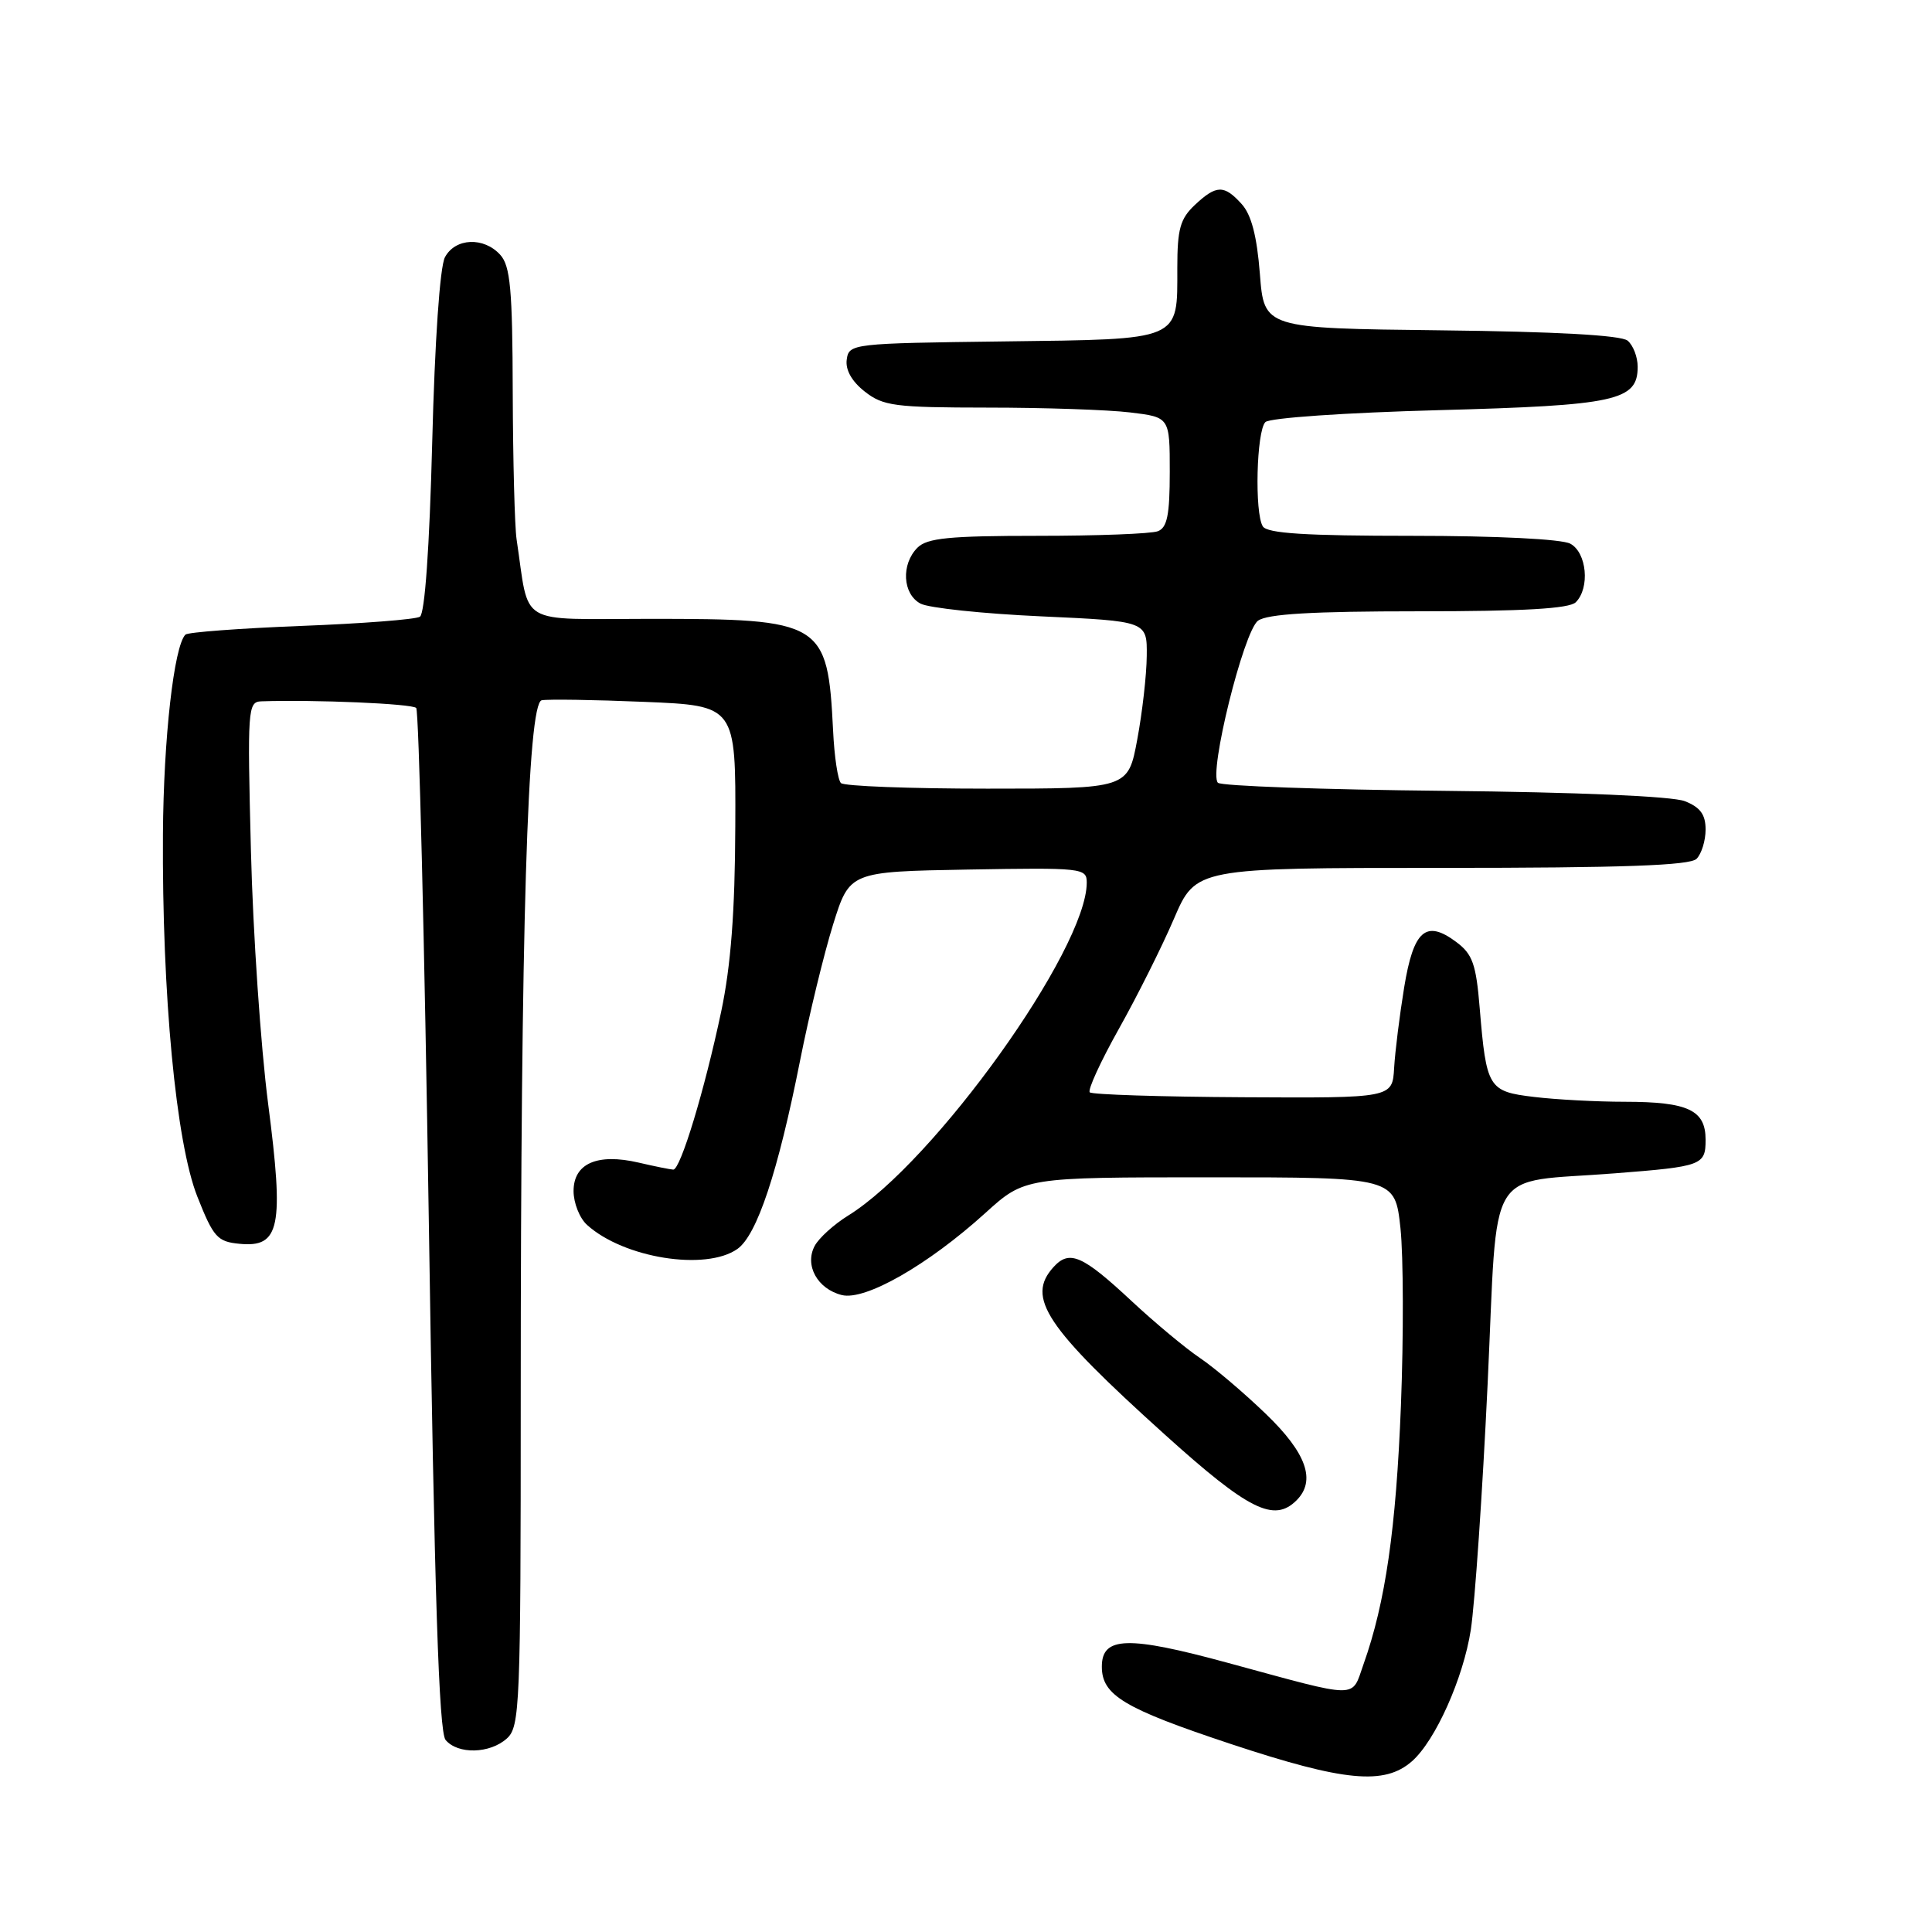 <?xml version="1.0" encoding="UTF-8" standalone="no"?>
<!DOCTYPE svg PUBLIC "-//W3C//DTD SVG 1.1//EN" "http://www.w3.org/Graphics/SVG/1.1/DTD/svg11.dtd" >
<svg xmlns="http://www.w3.org/2000/svg" xmlns:xlink="http://www.w3.org/1999/xlink" version="1.1" viewBox="0 0 256 256">
 <g >
 <path fill="currentColor"
d=" M 187.10 233.37 C 190.20 230.64 193.90 222.36 194.89 215.96 C 195.43 212.41 196.44 197.73 197.12 183.34 C 198.52 153.72 196.63 156.84 214.00 155.47 C 225.54 154.57 226.00 154.40 226.00 151.02 C 226.00 147.09 223.69 146.00 215.32 145.99 C 211.57 145.99 206.15 145.70 203.27 145.35 C 197.22 144.63 196.95 144.19 196.07 133.60 C 195.59 127.73 195.12 126.42 192.95 124.81 C 188.94 121.82 187.30 123.25 186.06 130.83 C 185.46 134.50 184.86 139.30 184.73 141.50 C 184.50 145.50 184.50 145.50 164.73 145.39 C 153.85 145.33 144.71 145.04 144.40 144.74 C 144.10 144.43 145.83 140.66 148.25 136.34 C 150.67 132.03 153.96 125.46 155.55 121.75 C 158.45 115.00 158.45 115.00 191.02 115.00 C 215.03 115.00 223.92 114.68 224.80 113.80 C 225.46 113.14 226.00 111.39 226.00 109.92 C 226.00 107.93 225.30 106.97 223.25 106.16 C 221.57 105.51 209.11 104.97 191.33 104.79 C 175.29 104.63 161.81 104.15 161.38 103.72 C 160.13 102.46 164.78 83.67 166.69 82.25 C 167.91 81.35 173.87 81.00 187.99 81.00 C 201.91 81.00 207.95 80.65 208.80 79.80 C 210.70 77.90 210.26 73.21 208.07 72.04 C 206.93 71.43 198.31 71.00 187.12 71.00 C 173.01 71.00 167.92 70.68 167.33 69.75 C 166.22 67.98 166.49 57.11 167.67 55.93 C 168.23 55.37 178.31 54.68 190.58 54.35 C 214.16 53.72 217.00 53.10 217.00 48.60 C 217.00 47.30 216.40 45.75 215.67 45.14 C 214.81 44.42 206.15 43.94 190.92 43.77 C 167.50 43.50 167.50 43.50 166.94 36.29 C 166.55 31.28 165.81 28.45 164.53 27.04 C 162.20 24.46 161.18 24.48 158.31 27.17 C 156.38 28.99 156.00 30.36 156.00 35.48 C 156.00 45.23 156.70 44.94 133.00 45.24 C 112.93 45.49 112.49 45.54 112.20 47.63 C 112.00 49.00 112.86 50.53 114.58 51.88 C 117.02 53.80 118.54 54.00 130.88 54.01 C 138.37 54.01 146.86 54.30 149.75 54.65 C 155.00 55.28 155.00 55.28 155.00 62.53 C 155.00 68.22 154.66 69.92 153.42 70.39 C 152.55 70.73 145.38 71.00 137.49 71.00 C 125.78 71.00 122.85 71.29 121.57 72.57 C 119.38 74.76 119.59 78.71 121.97 79.98 C 123.05 80.56 130.25 81.32 137.97 81.67 C 152.00 82.31 152.00 82.31 151.95 86.91 C 151.93 89.43 151.36 94.42 150.69 98.00 C 149.48 104.50 149.48 104.50 130.82 104.50 C 120.56 104.50 111.83 104.17 111.43 103.76 C 111.02 103.36 110.55 100.24 110.39 96.83 C 109.67 82.38 109.04 82.00 86.08 82.00 C 68.29 82.00 70.21 83.15 68.45 71.46 C 68.20 69.79 67.97 61.03 67.94 51.99 C 67.91 38.35 67.62 35.24 66.29 33.77 C 64.11 31.36 60.33 31.52 58.96 34.08 C 58.29 35.32 57.61 45.19 57.27 58.61 C 56.91 72.60 56.29 81.32 55.64 81.72 C 55.06 82.08 47.97 82.63 39.87 82.94 C 31.78 83.26 24.89 83.77 24.57 84.09 C 23.05 85.62 21.67 97.86 21.59 110.50 C 21.46 131.80 23.32 151.43 26.15 158.56 C 28.28 163.95 28.80 164.53 31.74 164.81 C 37.10 165.33 37.65 162.62 35.53 146.26 C 34.55 138.69 33.52 123.61 33.25 112.75 C 32.77 93.93 32.83 93.00 34.62 92.93 C 41.66 92.69 54.61 93.24 55.15 93.81 C 55.50 94.19 56.25 124.79 56.82 161.80 C 57.57 211.44 58.16 229.48 59.04 230.55 C 60.66 232.49 64.92 232.39 67.17 230.35 C 68.89 228.79 69.00 226.06 69.00 185.01 C 69.00 123.10 69.90 93.17 71.78 92.79 C 72.58 92.63 78.69 92.72 85.37 93.00 C 97.50 93.50 97.50 93.50 97.43 109.50 C 97.39 120.85 96.84 127.97 95.57 134.00 C 93.36 144.47 90.16 155.01 89.21 154.98 C 88.82 154.96 86.75 154.55 84.62 154.05 C 79.15 152.78 76.00 154.16 76.00 157.82 C 76.00 159.40 76.80 161.42 77.79 162.31 C 82.64 166.70 93.50 168.44 97.70 165.50 C 100.30 163.68 103.09 155.29 106.02 140.50 C 107.22 134.45 109.19 126.35 110.39 122.50 C 112.58 115.50 112.58 115.50 128.29 115.22 C 143.44 114.96 144.00 115.02 144.00 116.95 C 144.00 125.81 123.77 154.04 112.37 161.08 C 110.50 162.24 108.51 164.04 107.95 165.09 C 106.58 167.65 108.31 170.79 111.54 171.60 C 114.63 172.38 122.94 167.63 130.54 160.75 C 135.78 156.00 135.78 156.00 160.31 156.00 C 184.84 156.00 184.84 156.00 185.57 162.75 C 185.96 166.46 185.99 177.03 185.63 186.24 C 184.99 202.54 183.58 212.35 180.68 220.50 C 179.03 225.14 180.40 225.15 162.78 220.36 C 149.43 216.72 146.00 216.82 146.00 220.84 C 146.00 224.63 148.92 226.38 163.10 231.09 C 178.13 236.07 183.46 236.58 187.10 233.37 Z  M 171.80 198.80 C 174.41 196.19 173.12 192.54 167.75 187.37 C 164.86 184.58 160.93 181.24 159.00 179.94 C 157.07 178.64 153.03 175.27 150.00 172.45 C 143.42 166.31 141.71 165.56 139.59 167.90 C 135.94 171.93 138.53 175.83 154.38 190.12 C 165.47 200.12 168.82 201.78 171.80 198.80 Z "/>
</g>
</svg>